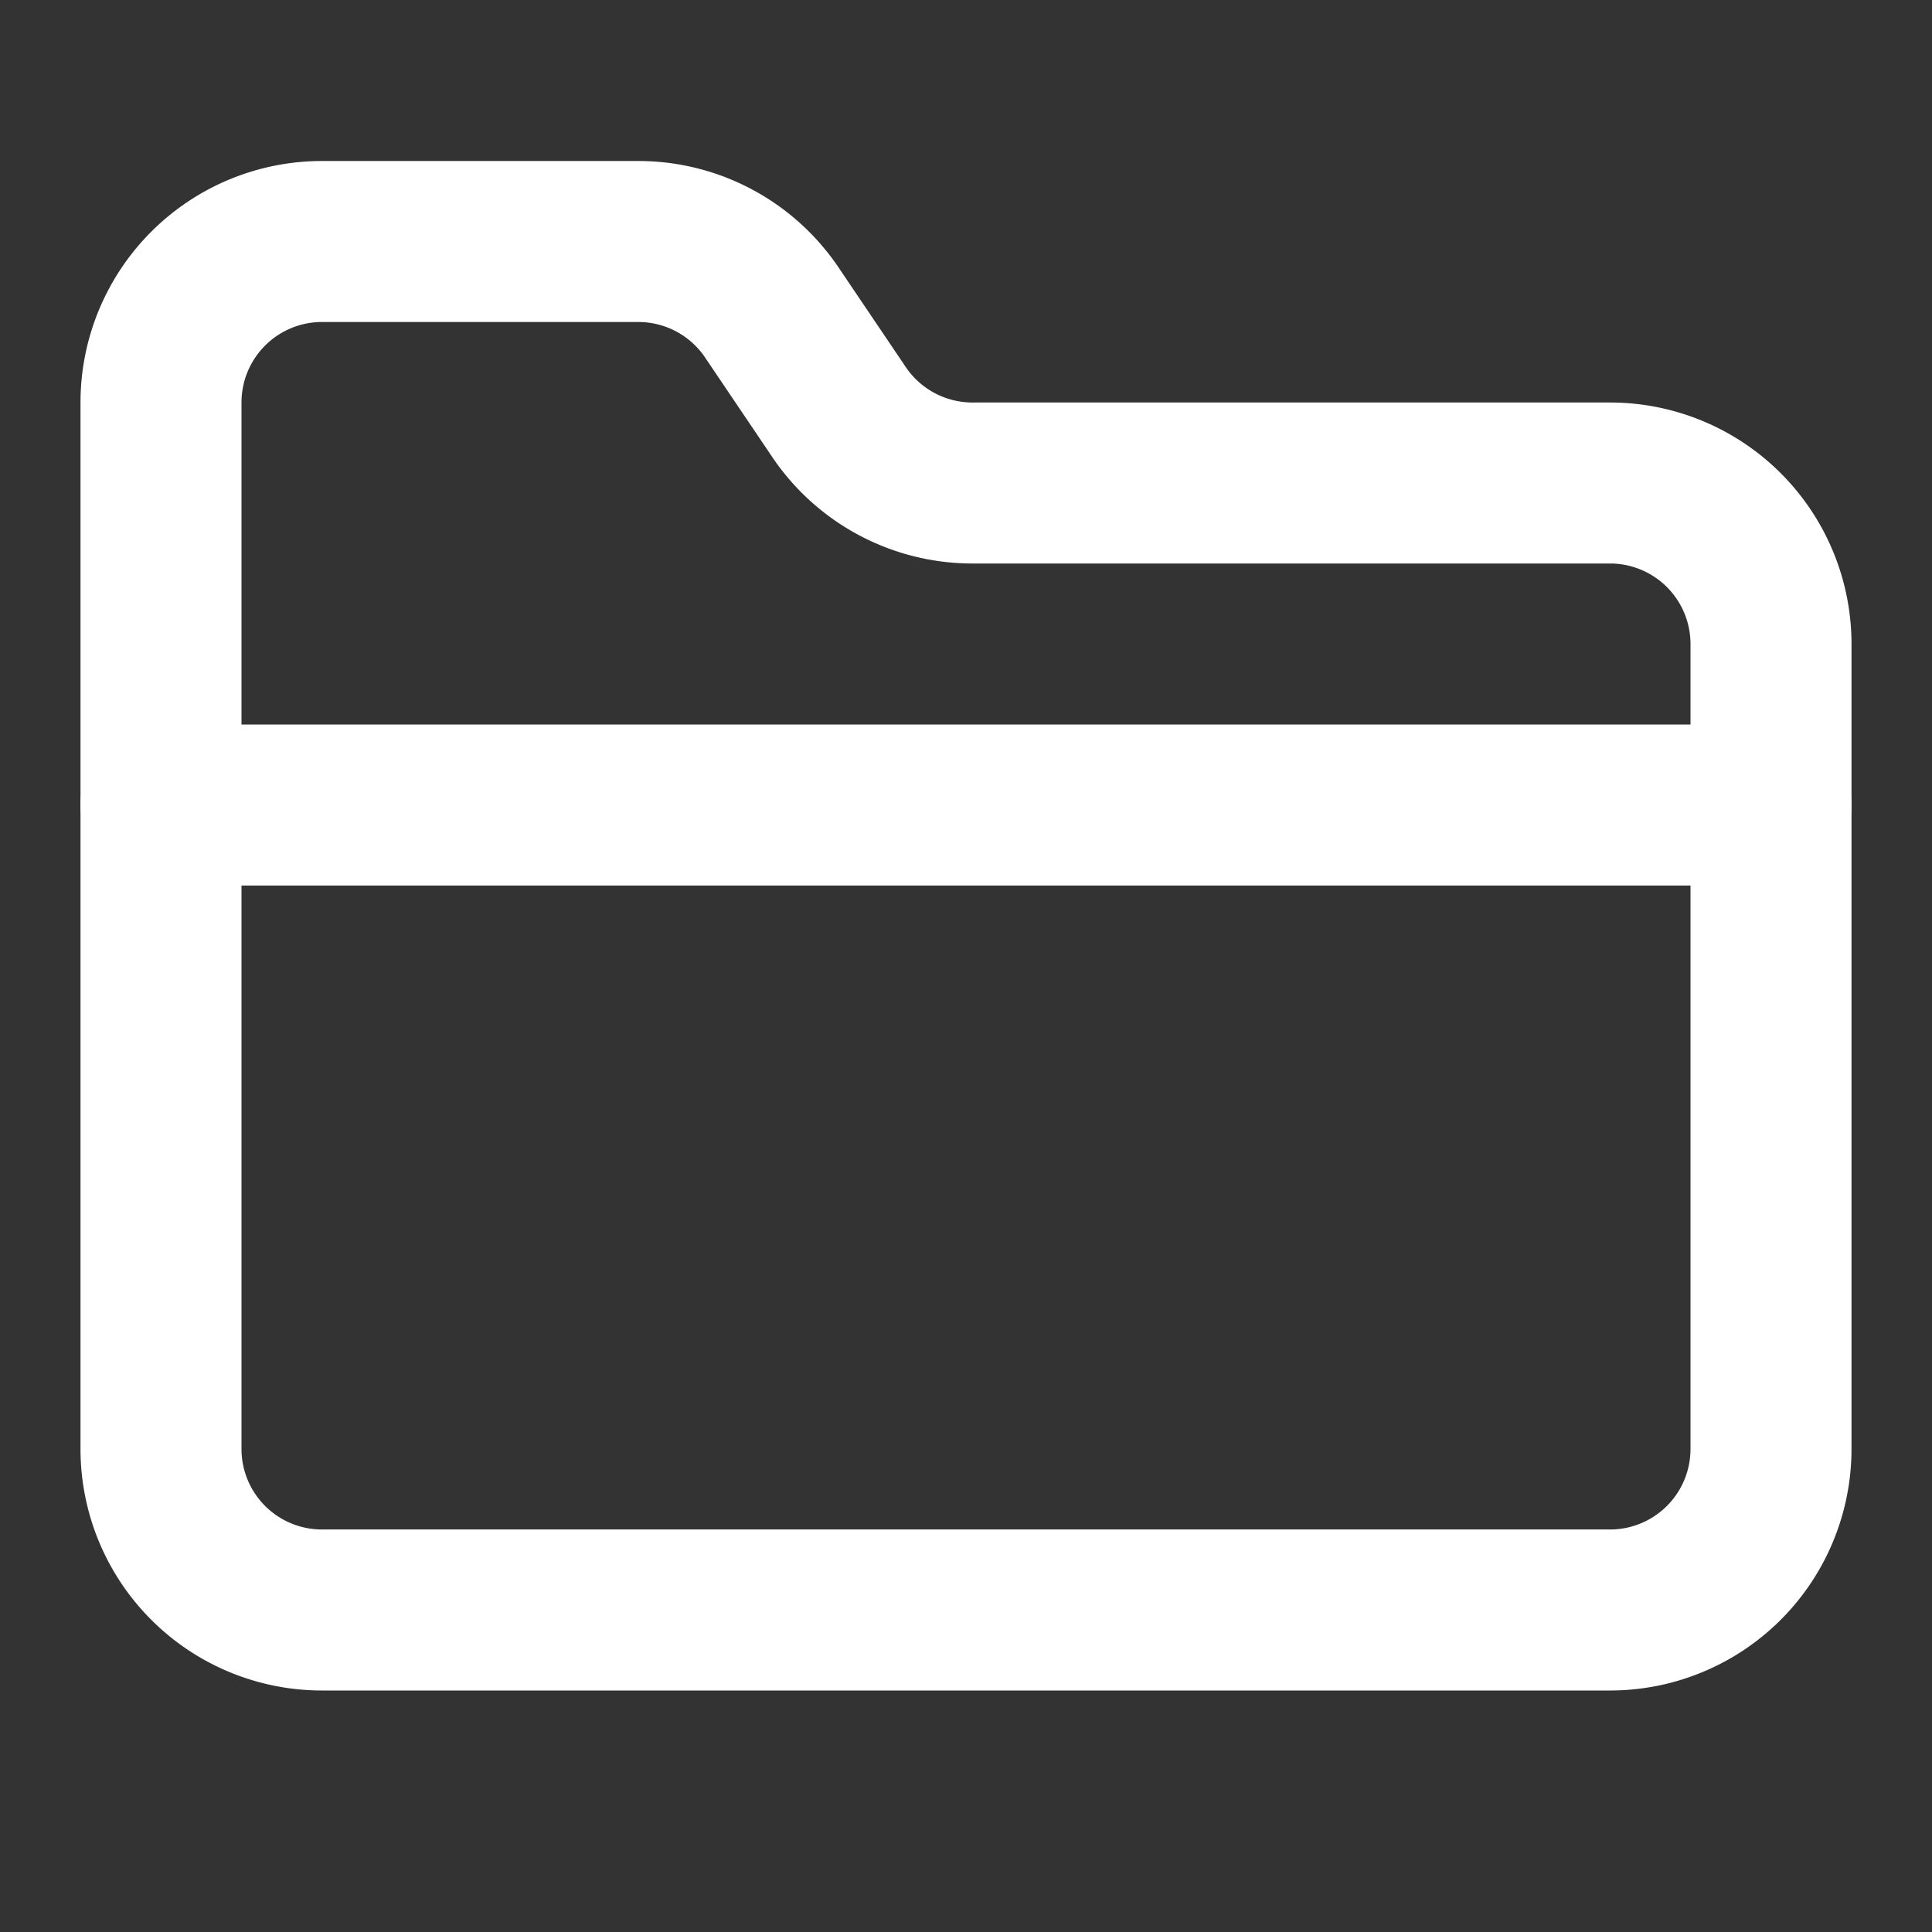 <svg xmlns="http://www.w3.org/2000/svg" width="24" height="24" viewBox="0 0 24 24" fill="none" stroke="currentColor" color="#ffffff" stroke-width="2" stroke-linecap="round" stroke-linejoin="round" class="lucide lucide-folder-closed"><rect x="0" y="0" width="24" height="24" fill="#333333" stroke="none"/><path d="M20 20a2 2 0 0 0 2-2V8a2 2 0 0 0-2-2h-7.9a2 2 0 0 1-1.69-.9L9.6 3.9A2 2 0 0 0 7.93 3H4a2 2 0 0 0-2 2v13a2 2 0 0 0 2 2Z"/><path d="M2 10h20"/></svg>